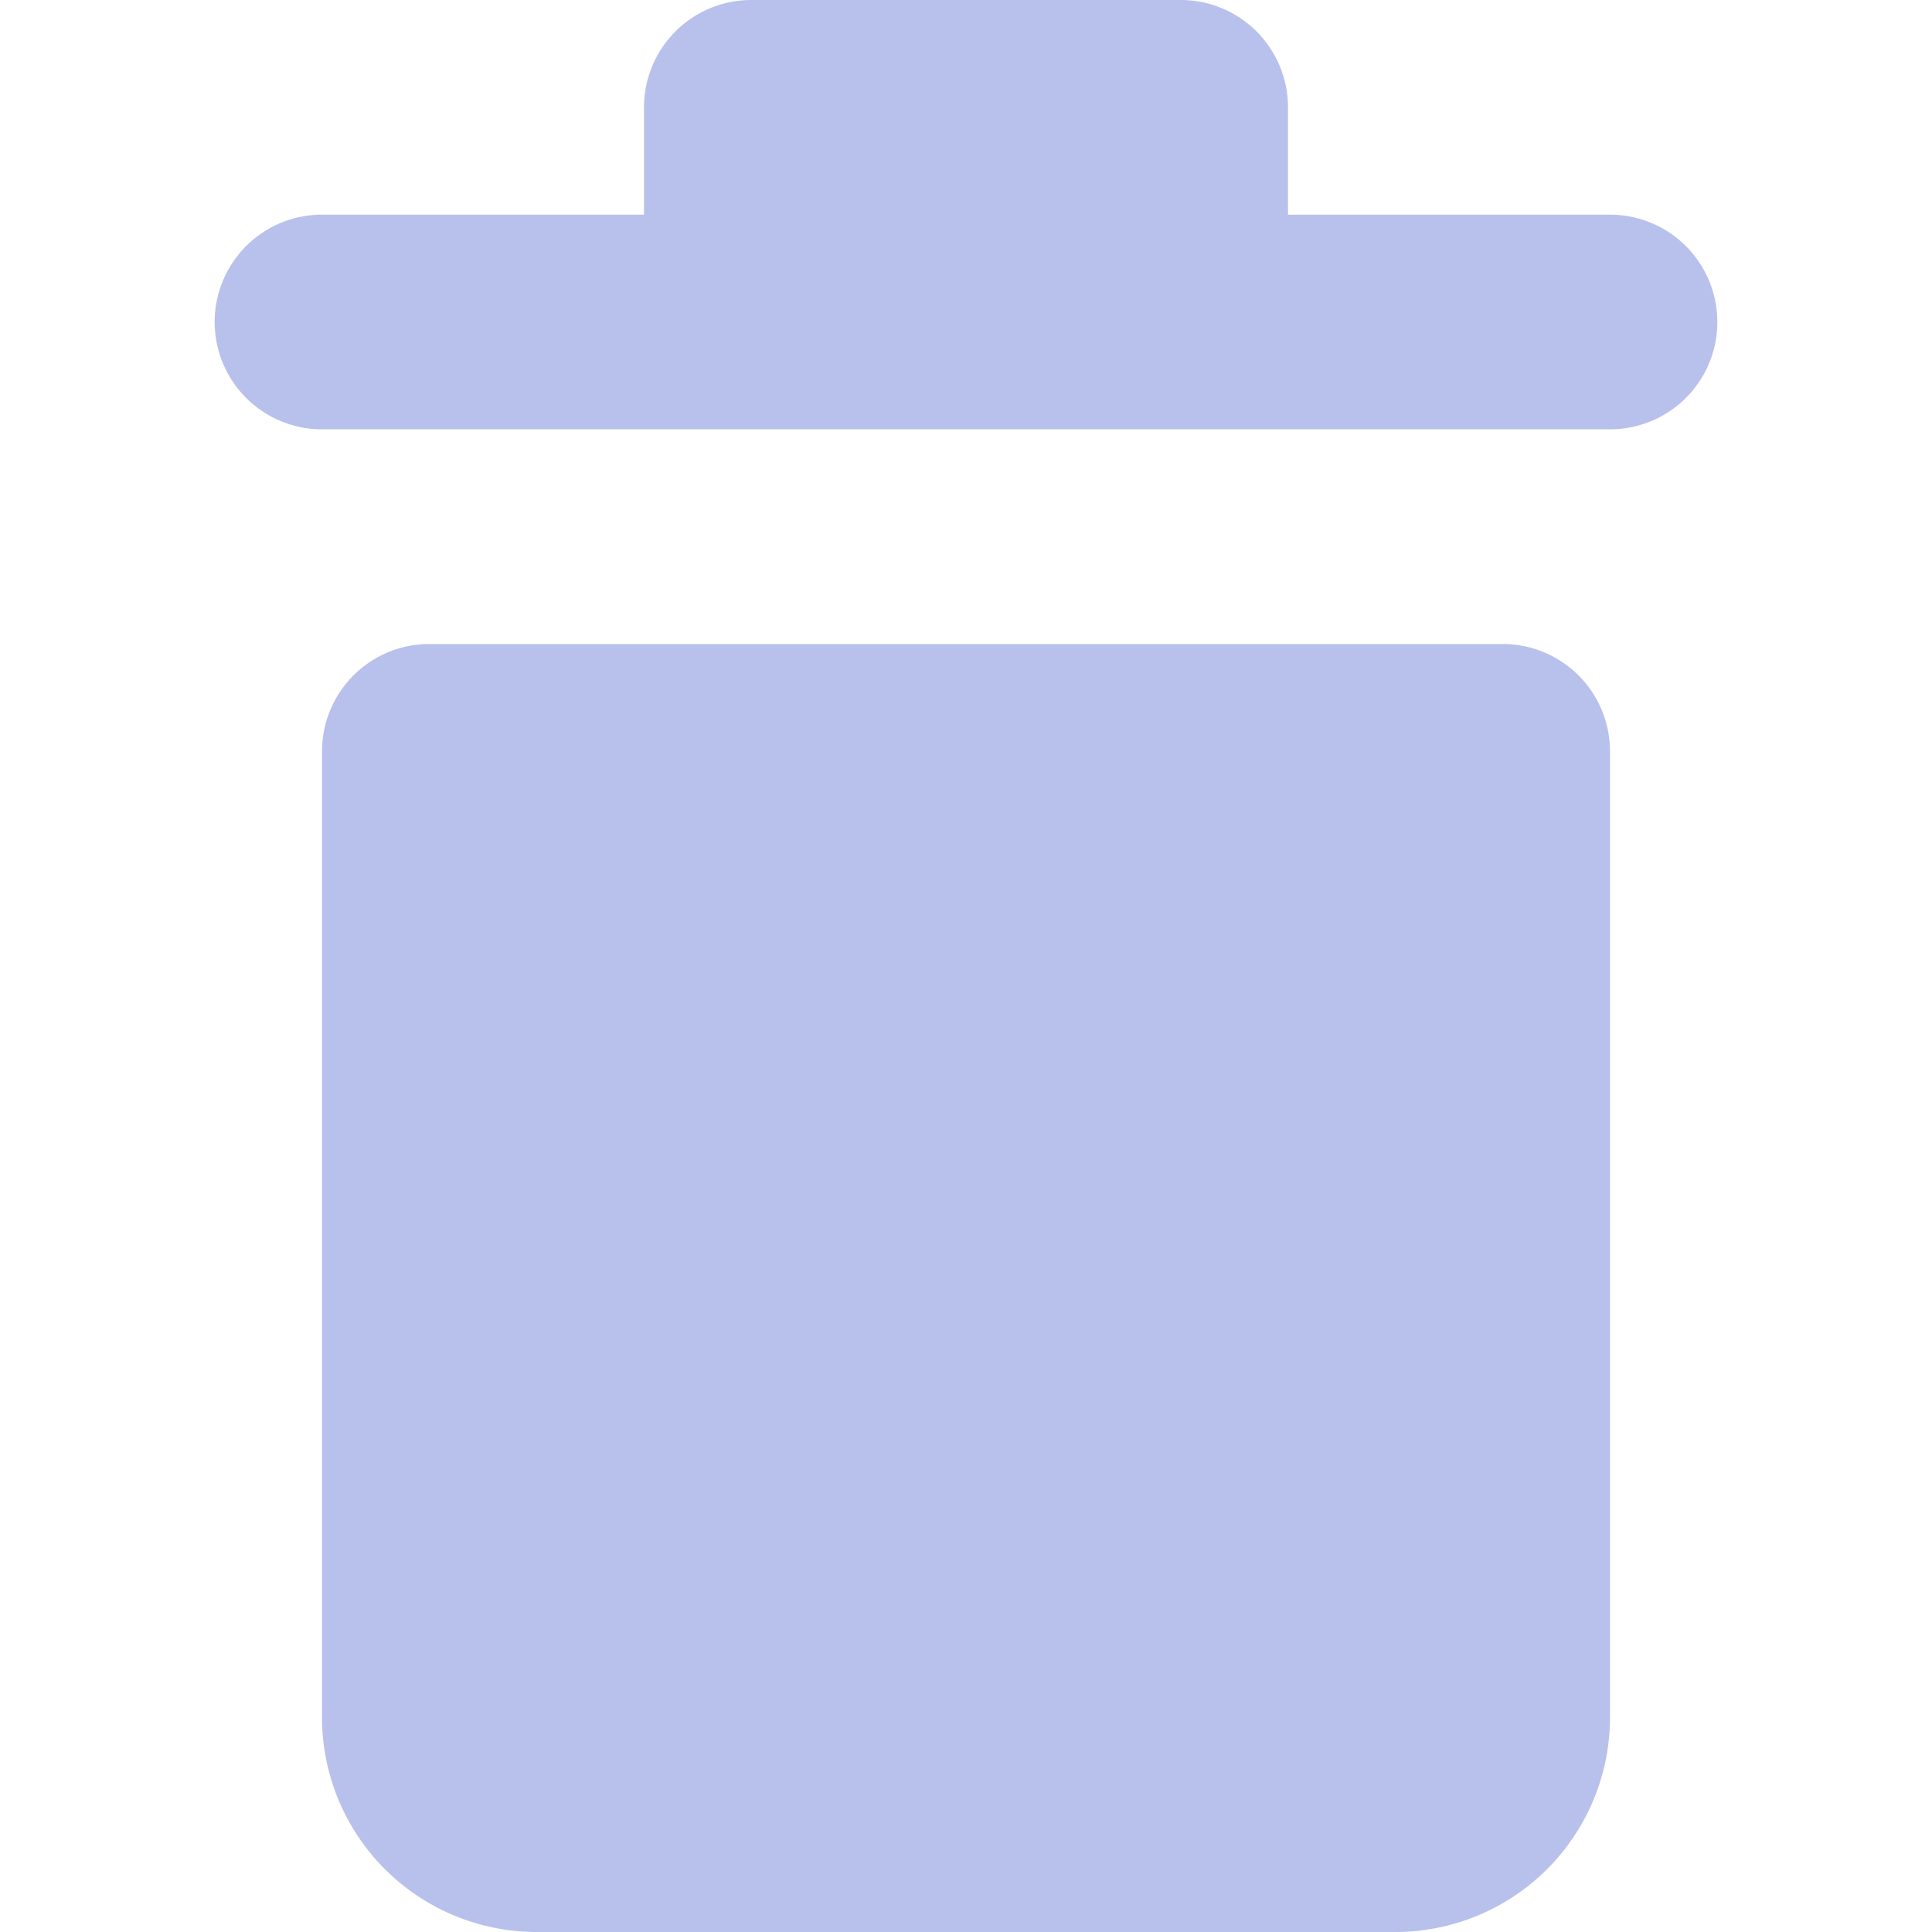 <svg width="18px" height="18px" viewBox="0 0 18 18" xmlns="http://www.w3.org/2000/svg">
  <path fill="#b8c1ec" d="M13 18H5a2 2 0 0 1-2-2V7a1 1 0 0 1 1-1h10a1 1 0 0 1 1 1v9a2 2 0 0 1-2 2zm3-15a1 1 0 0 1-1 1H3a1 1 0 0 1 0-2h3V1a1 1 0 0 1 1-1h4a1 1 0 0 1 1 1v1h3a1 1 0 0 1 1 1z" />
</svg>